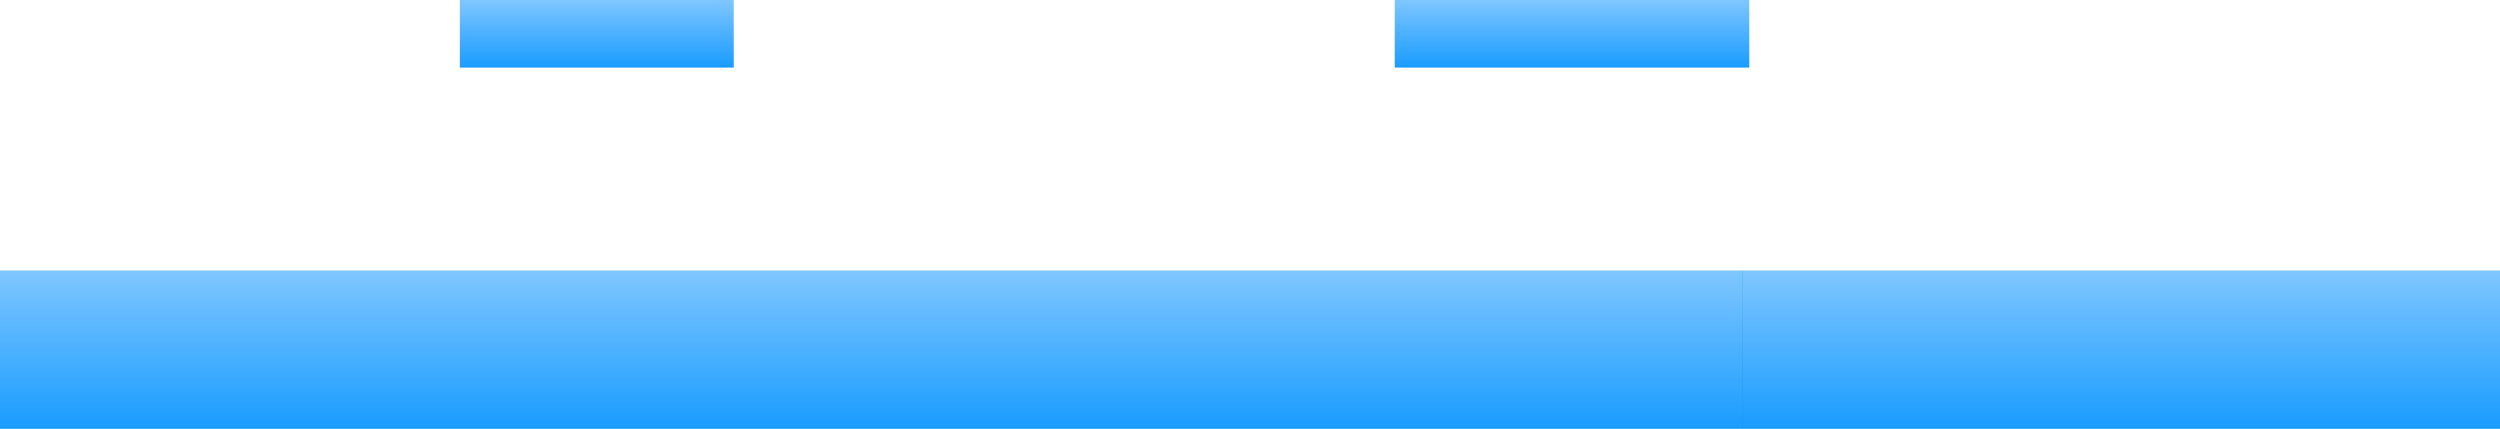 <svg version="1.1" xmlns="http://www.w3.org/2000/svg" xmlns:xlink="http://www.w3.org/1999/xlink" width="1042.225" height="178.764" viewBox="0,0,1042.225,178.764"><defs><linearGradient x1="236.442" y1="147" x2="236.442" y2="213" gradientUnits="userSpaceOnUse" id="color-1"><stop offset="0" stop-color="#008eff" stop-opacity="0.502"/><stop offset="1" stop-color="#0091ff" stop-opacity="0.902"/></linearGradient><linearGradient x1="122.069" y1="34.236" x2="122.069" y2="62.408" gradientUnits="userSpaceOnUse" id="color-2"><stop offset="0" stop-color="#008eff" stop-opacity="0.502"/><stop offset="1" stop-color="#0091ff" stop-opacity="0.902"/></linearGradient><linearGradient x1="528.623" y1="34.236" x2="528.623" y2="62.408" gradientUnits="userSpaceOnUse" id="color-3"><stop offset="0" stop-color="#008eff" stop-opacity="0.502"/><stop offset="1" stop-color="#0091ff" stop-opacity="0.902"/></linearGradient><linearGradient x1="757.498" y1="147" x2="757.498" y2="213" gradientUnits="userSpaceOnUse" id="color-4"><stop offset="0" stop-color="#008eff" stop-opacity="0.502"/><stop offset="1" stop-color="#0091ff" stop-opacity="0.902"/></linearGradient></defs><g transform="translate(126.73,-34.236)"><g data-paper-data="{&quot;isPaintingLayer&quot;:true}" fill-rule="nonzero" stroke="none" stroke-width="0" stroke-linecap="butt" stroke-linejoin="miter" stroke-miterlimit="10" stroke-dasharray="" stroke-dashoffset="0" style="mix-blend-mode: normal"><path d="M-126.73,213v-66h726.345v66z" fill="url(#color-1)"/><path d="M64.976,62.408v-28.172h114.186v28.172c0,0 -24.516,0 -47.911,0c-13.721,0 -27.055,0 -34.832,0c-12.968,0 -31.443,0 -31.443,0z" fill="url(#color-2)"/><path d="M454.722,62.408v-28.172h147.803v28.172c0,0 -31.734,0 -62.016,0c-17.76,0 -35.021,0 -45.087,0c-16.786,0 -40.7,0 -40.7,0z" fill="url(#color-3)"/><path d="M599.5,213v-66h315.995v66z" fill="url(#color-4)"/></g></g></svg>